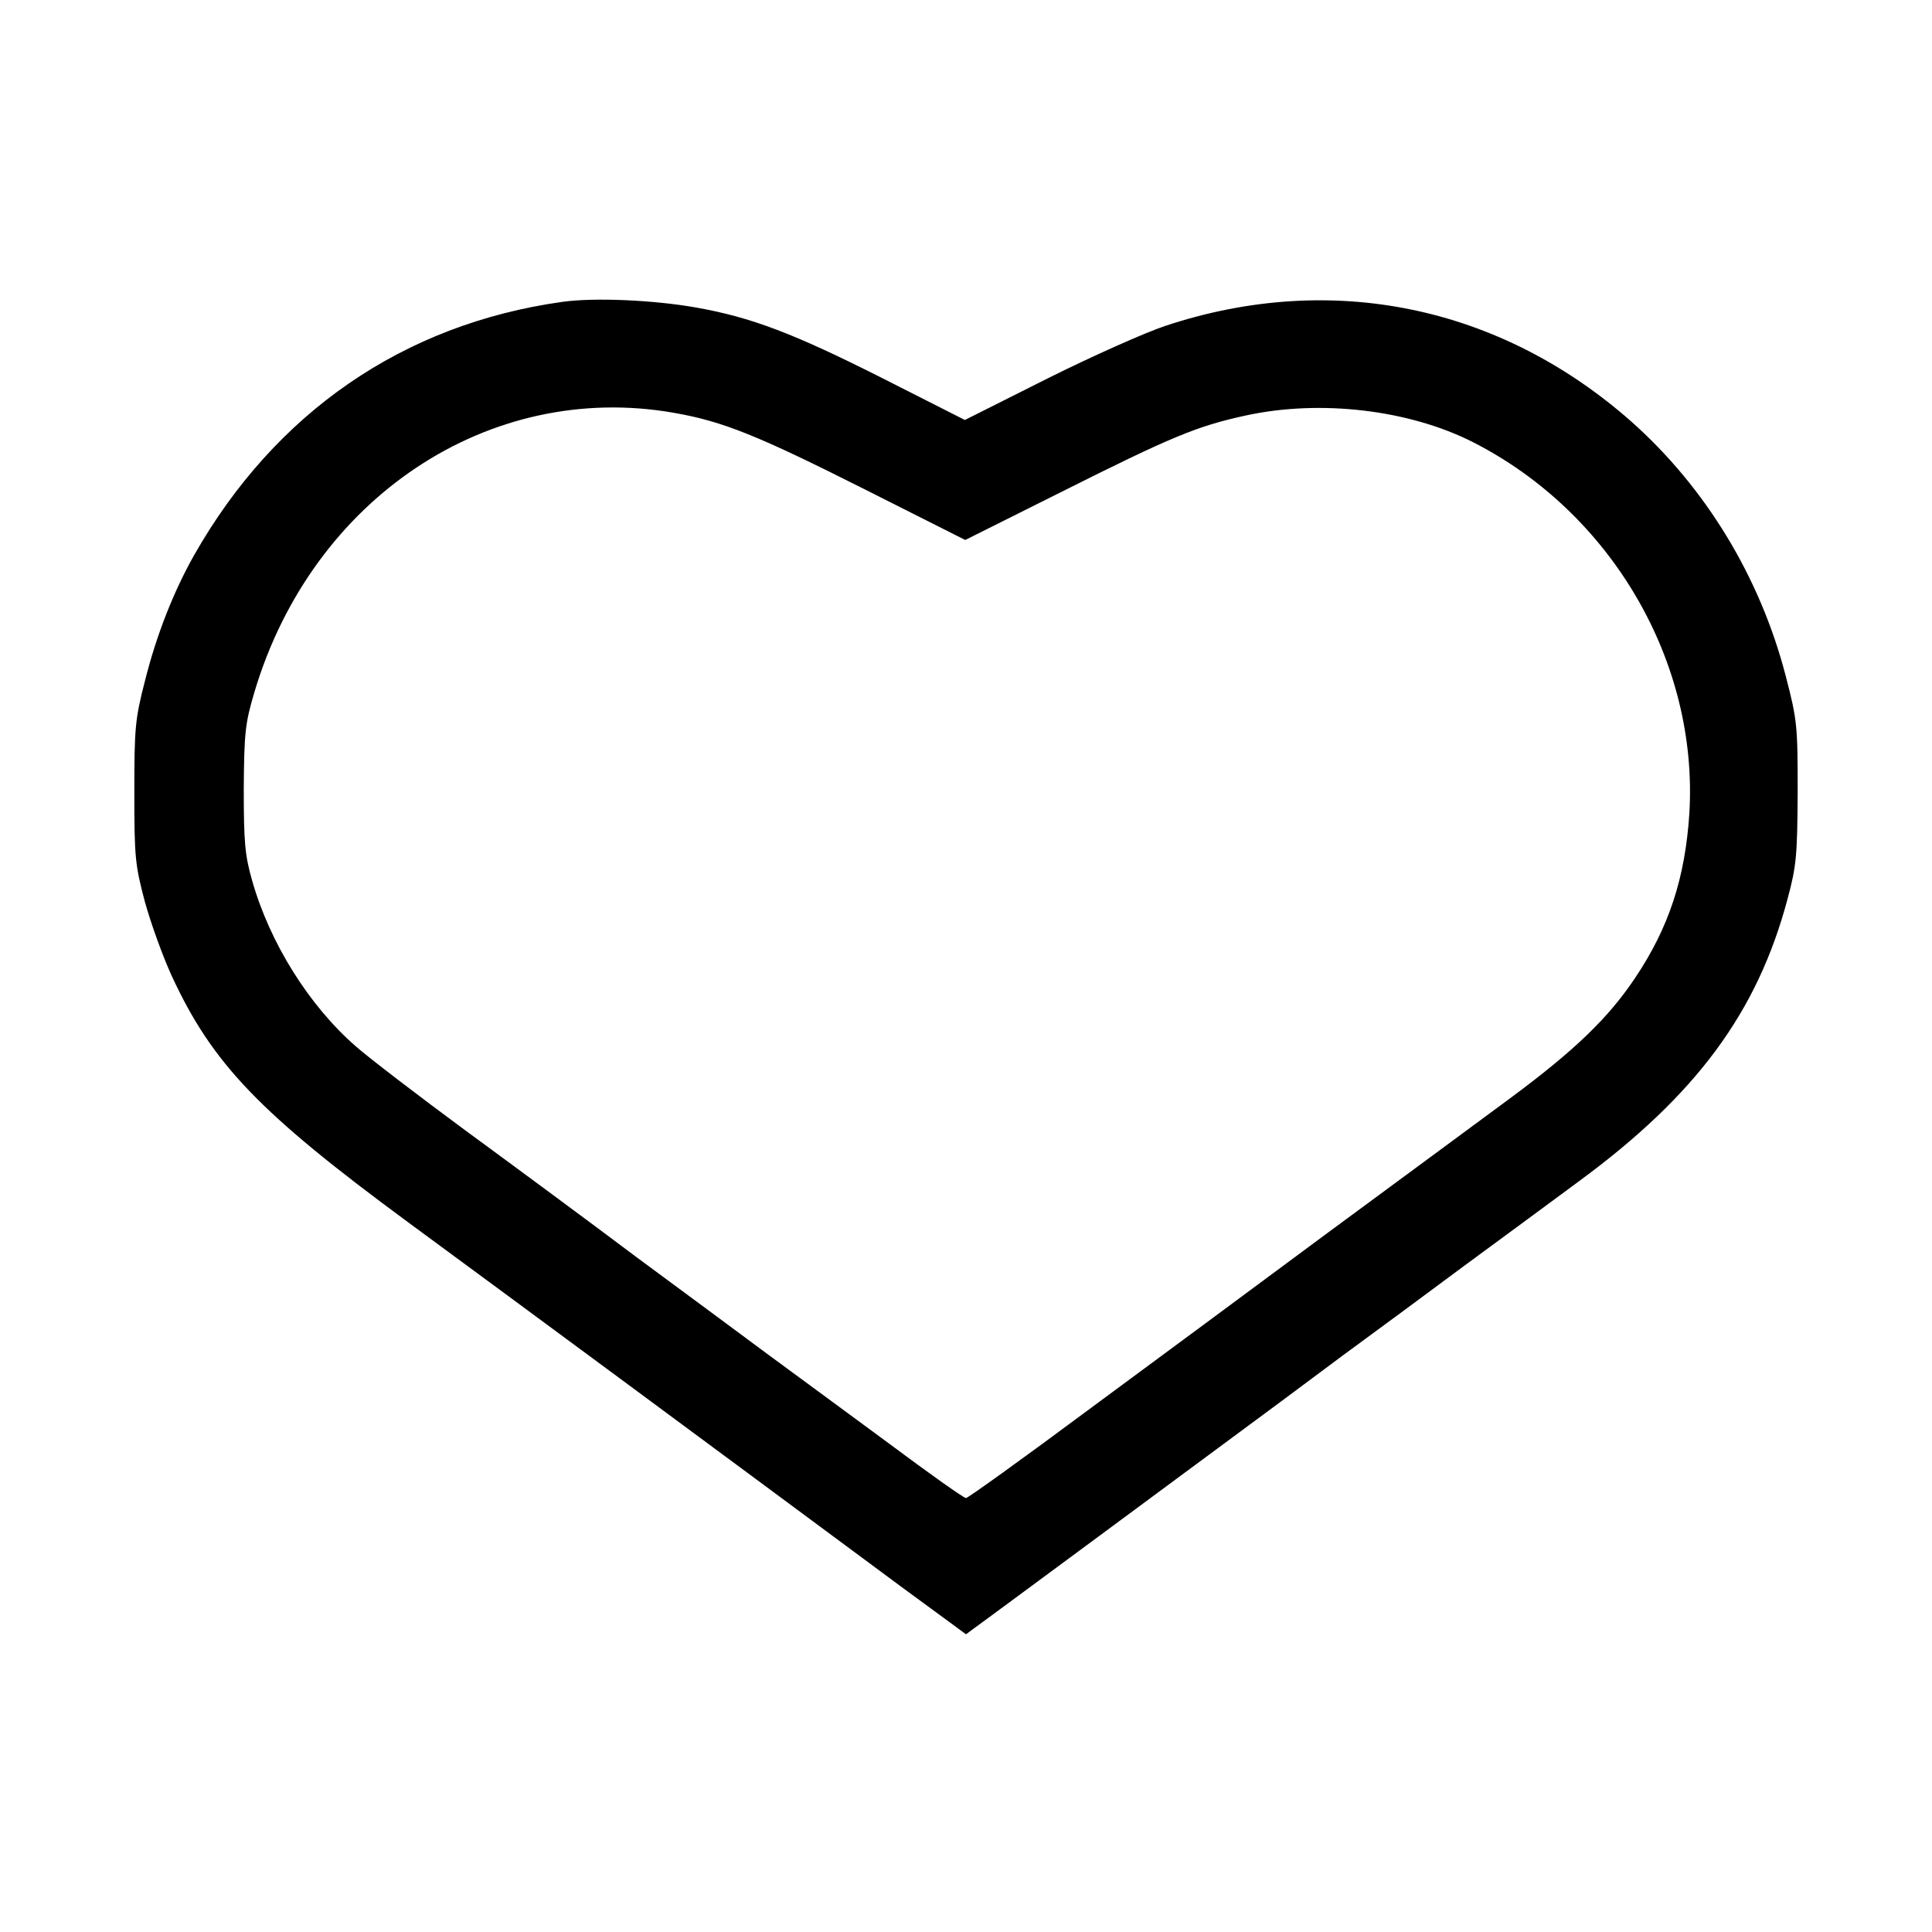 <?xml version="1.0" standalone="no"?>
<!DOCTYPE svg PUBLIC "-//W3C//DTD SVG 20010904//EN"
 "http://www.w3.org/TR/2001/REC-SVG-20010904/DTD/svg10.dtd">
<svg version="1.0" xmlns="http://www.w3.org/2000/svg"
 width="512pt" height="512pt" viewBox="0 0 512 512"
 preserveAspectRatio="xMidYMid meet">

<g transform="translate(0,512) scale(0.1,-0.1)"
fill="#000000" stroke="none">
<path d="M1490 4320 c-421 -59 -761 -293 -976 -672 -53 -94 -99 -209 -130
-333 -26 -101 -28 -124 -28 -295 0 -172 2 -192 28 -290 16 -58 48 -146 71
-196 108 -234 234 -364 625 -652 151 -111 403 -297 560 -413 288 -213 434
-321 747 -553 l173 -127 102 75 c129 95 353 261 568 420 91 67 238 176 326
242 89 65 235 173 325 240 90 66 227 167 304 224 310 228 472 447 552 747 24
89 26 116 27 283 0 177 -1 191 -32 310 -68 261 -212 498 -409 673 -348 307
-794 399 -1233 254 -52 -17 -194 -80 -314 -140 l-219 -110 -221 112 c-234 118
-345 160 -491 186 -113 20 -270 27 -355 15z m296 -294 c131 -23 222 -60 506
-203 l266 -134 252 126 c297 149 363 176 492 204 198 43 433 15 602 -71 367
-187 597 -582 573 -983 -11 -171 -54 -303 -144 -437 -71 -106 -160 -192 -333
-320 -85 -63 -301 -222 -480 -354 -179 -133 -466 -345 -638 -472 -172 -128
-317 -232 -322 -232 -6 0 -96 64 -202 143 -106 78 -251 185 -322 237 -70 52
-228 169 -350 259 -121 91 -324 241 -451 334 -126 93 -258 194 -292 224 -124
108 -228 274 -275 440 -19 67 -22 101 -22 243 1 149 4 174 28 255 153 515 622
827 1112 741z"/>
</g>
</svg>
